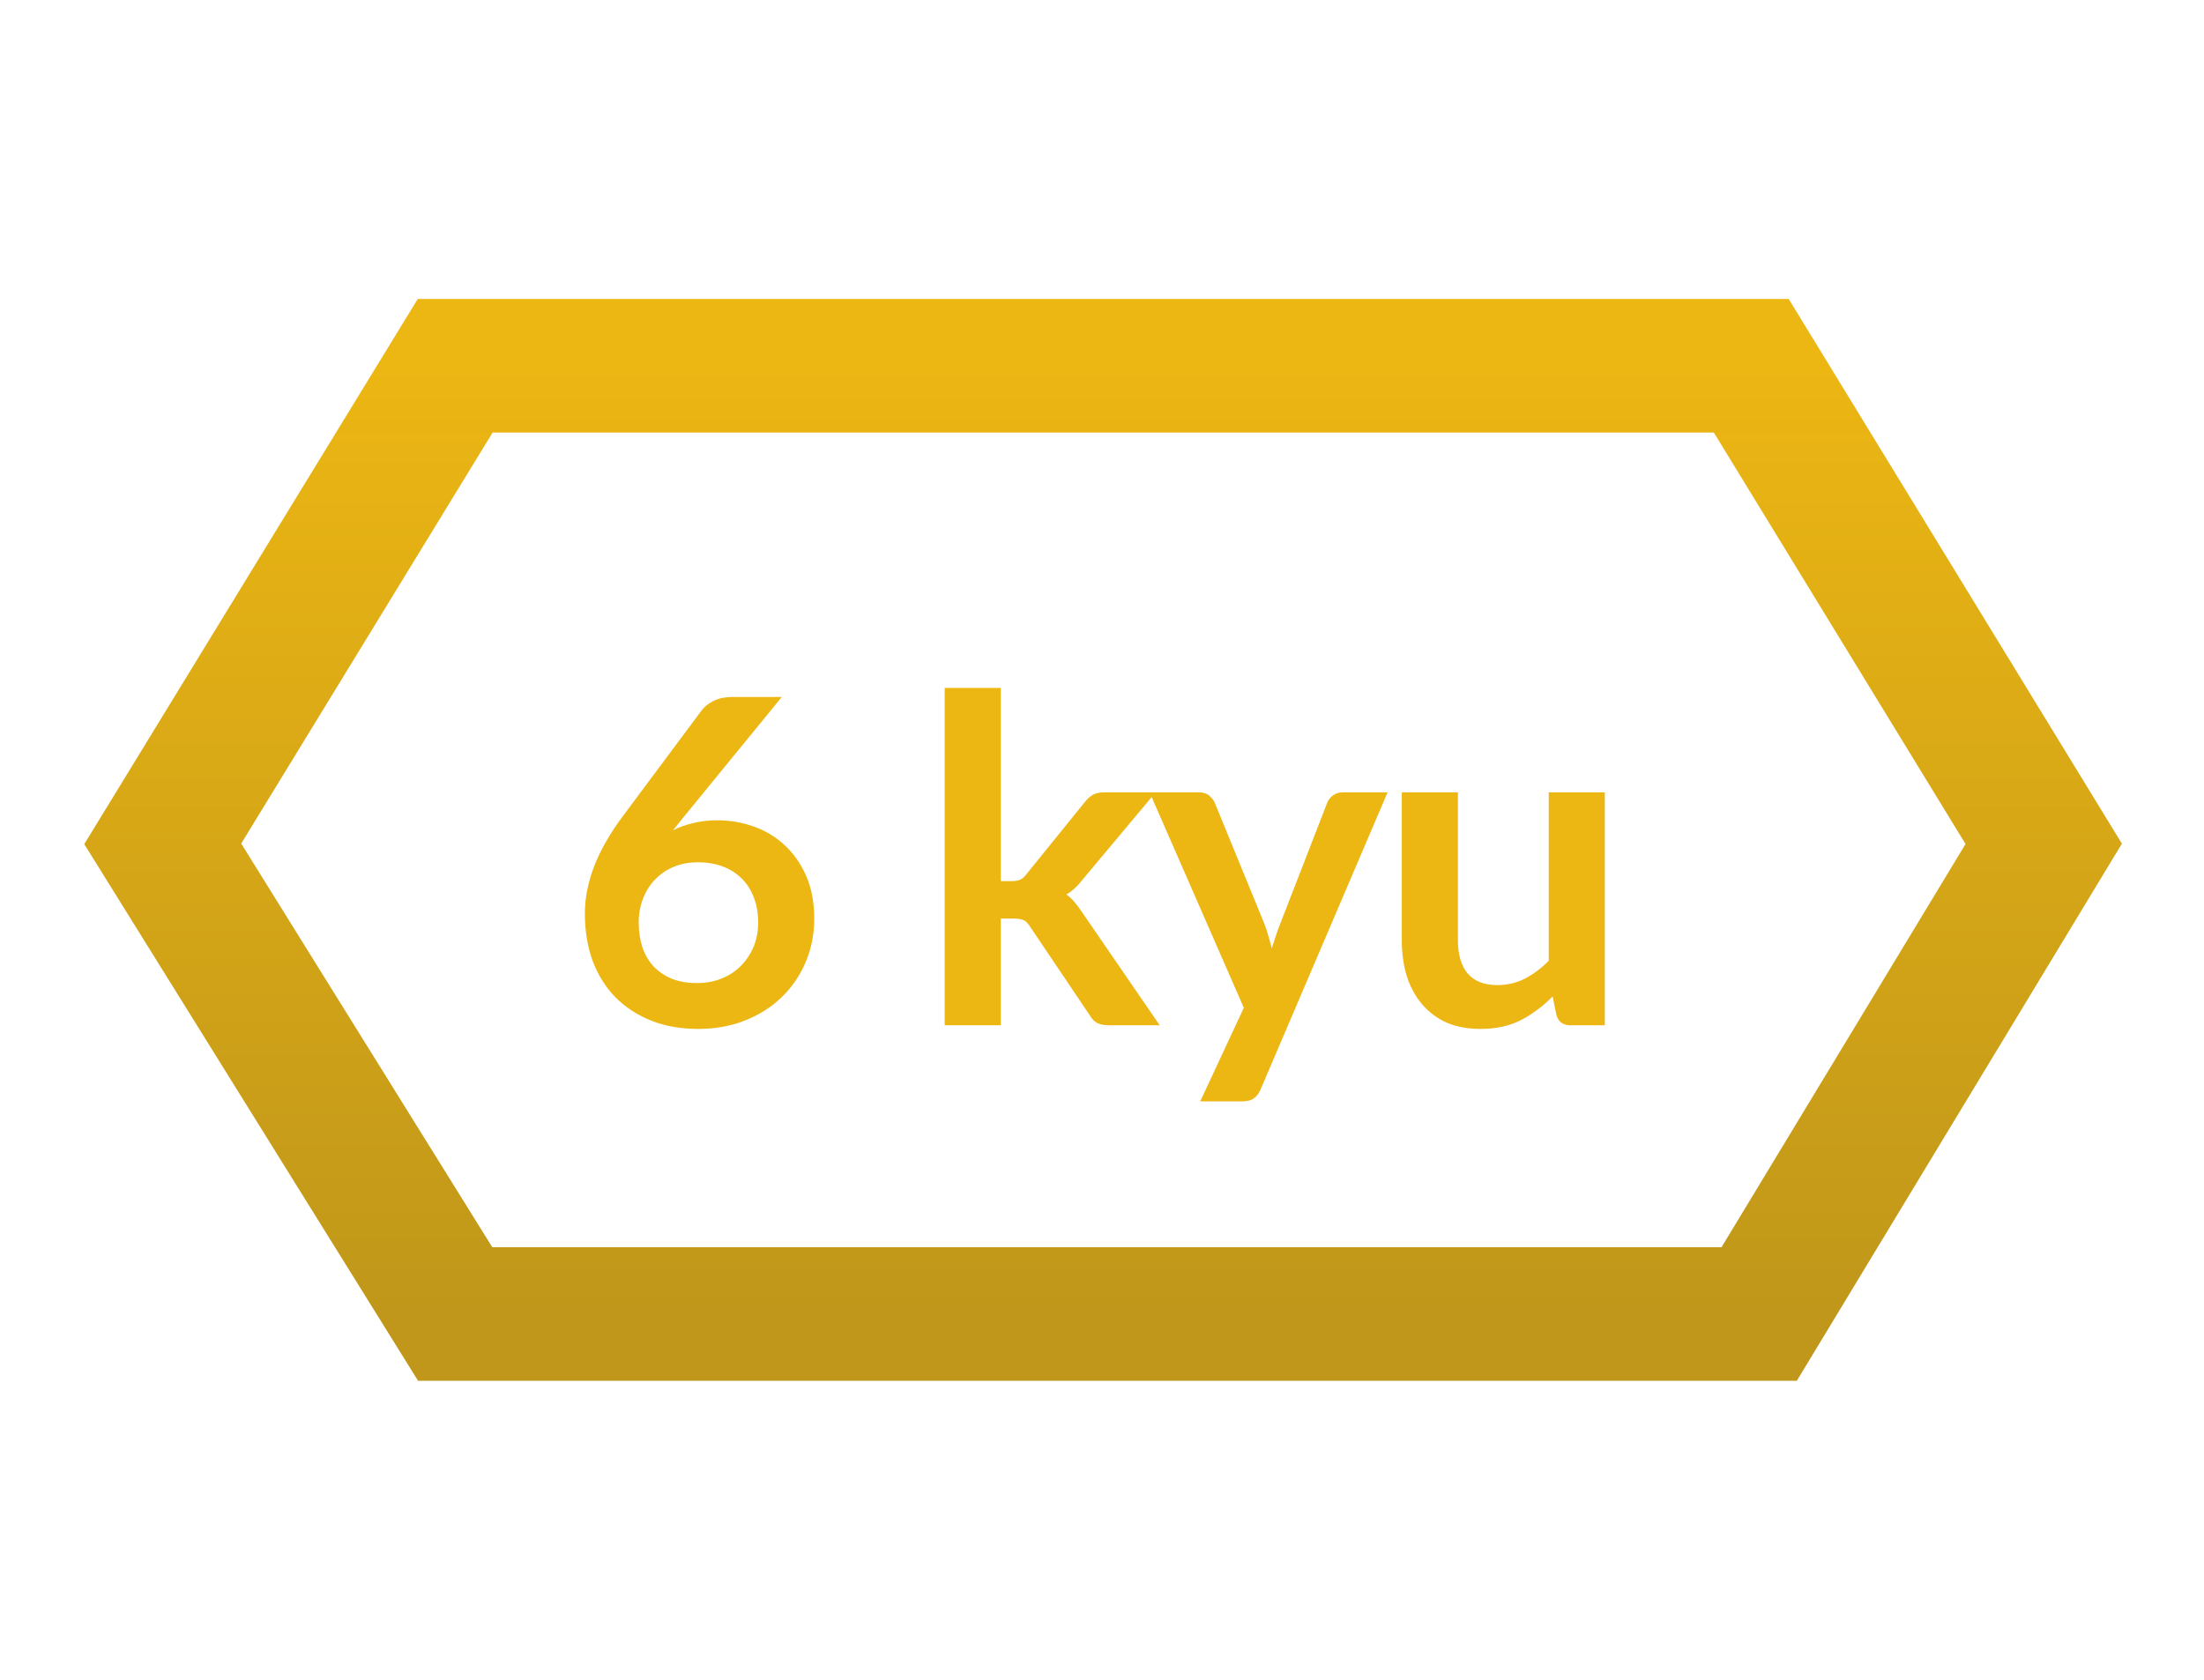 <svg xmlns="http://www.w3.org/2000/svg" width="122" height="93" viewBox="0 0 165 93" fill="none"><g filter="url(#filter0_d)"><path d="M34.075 11L12.183 46.796L34.075 82H131.7L153 46.796L131.108 11H34.075Z" stroke="url(#paint0_linear)" stroke-width="10"></path></g><g filter="url(#filter1_d)"><path d="M51.233 44.726L50.383 45.78C50.859 45.542 51.369 45.361 51.913 45.236C52.468 45.1 53.063 45.032 53.698 45.032C54.627 45.032 55.529 45.185 56.401 45.491C57.285 45.797 58.062 46.262 58.73 46.885C59.399 47.497 59.937 48.262 60.345 49.18C60.753 50.098 60.957 51.169 60.957 52.393C60.957 53.538 60.748 54.615 60.328 55.623C59.909 56.621 59.319 57.493 58.56 58.241C57.801 58.989 56.883 59.579 55.806 60.009C54.741 60.44 53.562 60.655 52.27 60.655C50.956 60.655 49.777 60.446 48.734 60.026C47.691 59.607 46.802 59.023 46.065 58.275C45.328 57.516 44.762 56.609 44.365 55.555C43.98 54.49 43.787 53.311 43.787 52.019C43.787 50.863 44.02 49.679 44.484 48.466C44.96 47.242 45.691 45.973 46.677 44.658L52.542 36.787C52.746 36.515 53.041 36.283 53.426 36.09C53.823 35.898 54.276 35.801 54.786 35.801H58.526L51.233 44.726ZM52.185 57.221C52.854 57.221 53.466 57.108 54.021 56.881C54.588 56.655 55.069 56.337 55.466 55.929C55.874 55.521 56.191 55.045 56.418 54.501C56.645 53.946 56.758 53.345 56.758 52.699C56.758 51.997 56.651 51.368 56.435 50.812C56.22 50.246 55.914 49.77 55.517 49.384C55.12 48.988 54.645 48.687 54.089 48.483C53.534 48.279 52.922 48.177 52.253 48.177C51.584 48.177 50.978 48.291 50.434 48.517C49.89 48.744 49.425 49.061 49.04 49.469C48.655 49.866 48.355 50.342 48.139 50.897C47.924 51.441 47.816 52.031 47.816 52.665C47.816 53.345 47.907 53.969 48.088 54.535C48.281 55.091 48.559 55.567 48.921 55.963C49.295 56.36 49.754 56.672 50.298 56.898C50.842 57.114 51.471 57.221 52.185 57.221ZM74.922 35.121V49.588H75.704C75.988 49.588 76.209 49.554 76.367 49.486C76.537 49.407 76.707 49.254 76.877 49.027L81.212 43.672C81.394 43.434 81.592 43.253 81.807 43.128C82.034 43.004 82.323 42.941 82.674 42.941H86.516L81.093 49.418C80.708 49.928 80.289 50.319 79.835 50.591C80.073 50.761 80.283 50.96 80.464 51.186C80.657 51.413 80.838 51.657 81.008 51.917L86.822 60.383H83.031C82.703 60.383 82.419 60.332 82.181 60.23C81.943 60.117 81.745 59.919 81.586 59.635L77.132 53.022C76.974 52.762 76.809 52.592 76.639 52.512C76.469 52.433 76.214 52.393 75.874 52.393H74.922V60.383H70.723V35.121H74.922ZM103.879 42.941L94.376 65.177C94.252 65.472 94.088 65.693 93.883 65.84C93.691 65.999 93.391 66.078 92.983 66.078H89.855L93.118 59.074L86.064 42.941H89.752C90.081 42.941 90.336 43.021 90.517 43.179C90.71 43.338 90.852 43.519 90.942 43.723L94.648 52.767C94.773 53.073 94.875 53.379 94.954 53.685C95.045 53.991 95.13 54.303 95.21 54.62C95.311 54.303 95.413 53.991 95.516 53.685C95.618 53.368 95.731 53.056 95.856 52.75L99.358 43.723C99.448 43.497 99.596 43.31 99.799 43.162C100.015 43.015 100.253 42.941 100.513 42.941H103.879ZM120.143 42.941V60.383H117.576C117.021 60.383 116.67 60.128 116.522 59.618L116.233 58.224C115.519 58.95 114.732 59.539 113.87 59.992C113.009 60.434 111.995 60.655 110.827 60.655C109.875 60.655 109.031 60.497 108.294 60.179C107.569 59.851 106.957 59.392 106.458 58.802C105.96 58.213 105.58 57.516 105.319 56.711C105.07 55.895 104.945 55 104.945 54.025V42.941H109.144V54.025C109.144 55.091 109.388 55.918 109.875 56.507C110.374 57.085 111.116 57.374 112.102 57.374C112.828 57.374 113.508 57.216 114.142 56.898C114.777 56.57 115.378 56.122 115.944 55.555V42.941H120.143Z" fill="#ECB613"></path></g><defs><filter id="filter0_d" x="0.309" y="0" width="164.543" height="93" filterUnits="userSpaceOnUse" color-interpolation-filters="sRGB"><feFlood flood-opacity="0" result="BackgroundImageFix"></feFlood><feColorMatrix in="SourceAlpha" type="matrix" values="0 0 0 0 0 0 0 0 0 0 0 0 0 0 0 0 0 0 127 0"></feColorMatrix><feOffset></feOffset><feGaussianBlur stdDeviation="3"></feGaussianBlur><feColorMatrix type="matrix" values="0 0 0 0 0.925 0 0 0 0 0.714 0 0 0 0 0.075 0 0 0 1 0"></feColorMatrix><feBlend mode="normal" in2="BackgroundImageFix" result="effect1_dropShadow"></feBlend><feBlend mode="normal" in="SourceGraphic" in2="effect1_dropShadow" result="shape"></feBlend></filter><filter id="filter1_d" x="37.787" y="29.121" width="88.356" height="42.957" filterUnits="userSpaceOnUse" color-interpolation-filters="sRGB"><feFlood flood-opacity="0" result="BackgroundImageFix"></feFlood><feColorMatrix in="SourceAlpha" type="matrix" values="0 0 0 0 0 0 0 0 0 0 0 0 0 0 0 0 0 0 127 0"></feColorMatrix><feOffset></feOffset><feGaussianBlur stdDeviation="3"></feGaussianBlur><feColorMatrix type="matrix" values="0 0 0 0 0.925 0 0 0 0 0.714 0 0 0 0 0.075 0 0 0 1 0"></feColorMatrix><feBlend mode="normal" in2="BackgroundImageFix" result="effect1_dropShadow"></feBlend><feBlend mode="normal" in="SourceGraphic" in2="effect1_dropShadow" result="shape"></feBlend></filter><linearGradient id="paint0_linear" x1="82.592" y1="11" x2="82.592" y2="82" gradientUnits="userSpaceOnUse"><stop stop-color="#ECB613"></stop><stop offset="1" stop-color="#C0971A"></stop></linearGradient></defs></svg>